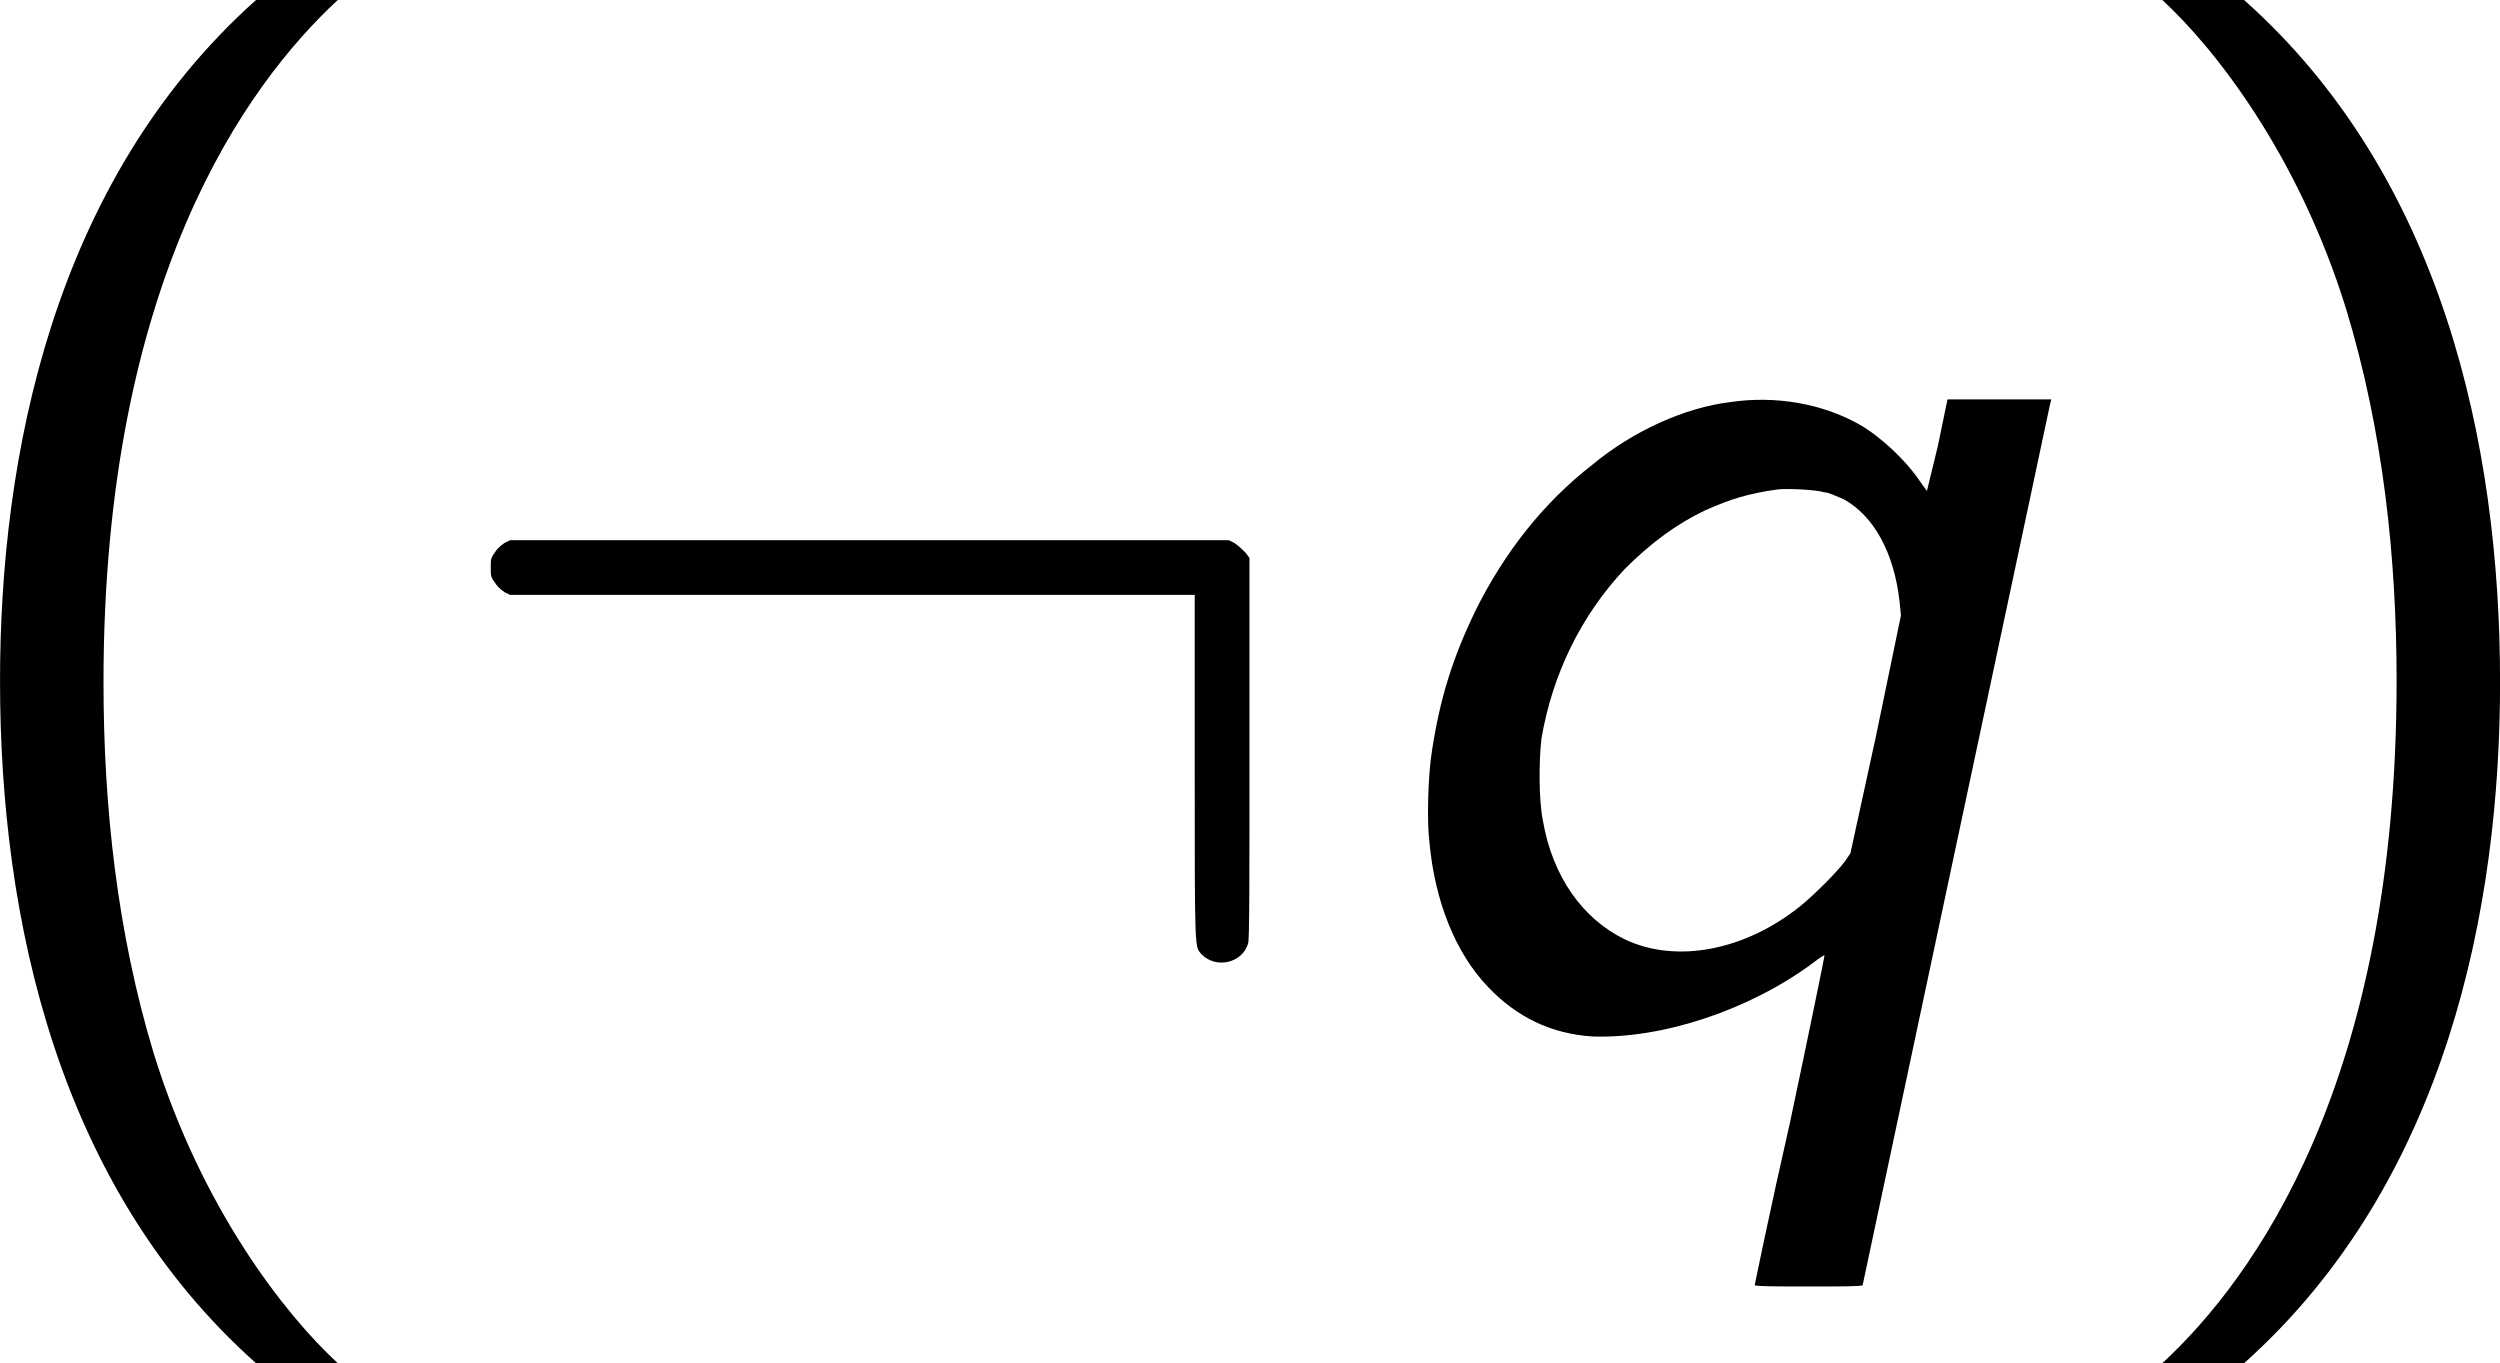 <?xml version='1.0' encoding='UTF-8'?>
<!-- This file was generated by dvisvgm 3.2.1 -->
<svg version='1.1' xmlns='http://www.w3.org/2000/svg' xmlns:xlink='http://www.w3.org/1999/xlink' width='30.612pt' height='16.691pt' viewBox='183.317 219.373 30.612 16.691'>
<defs>
<path id='g22-113' d='M3.539-5.416C3.144-5.368 2.69-5.165 2.331-4.866C1.901-4.531 1.566-4.101 1.315-3.599C1.112-3.18 1.004-2.833 .933-2.379C.897-2.164 .885-1.757 .909-1.566C.956-1.052 1.136-.598 1.423-.299C1.674-.036 1.973 .108 2.331 .132C2.941 .155 3.706-.096 4.268-.514C4.316-.55 4.364-.586 4.364-.574S4.232 .084 4.065 .873C3.885 1.662 3.754 2.307 3.754 2.307C3.754 2.319 3.969 2.319 4.232 2.319C4.483 2.319 4.698 2.319 4.698 2.307C4.698 2.307 6.312-5.284 6.336-5.392L6.348-5.44H5.894H5.44L5.356-5.033L5.26-4.639L5.2-4.722C5.081-4.902 4.854-5.117 4.663-5.224C4.34-5.404 3.933-5.475 3.539-5.416ZM4.364-4.627C4.4-4.627 4.471-4.591 4.531-4.567C4.794-4.423 4.973-4.101 5.021-3.67L5.033-3.551L4.818-2.511L4.591-1.47L4.543-1.399C4.471-1.303 4.268-1.1 4.148-1.004C3.67-.622 3.072-.502 2.618-.717C2.248-.897 1.985-1.267 1.901-1.757C1.865-1.937 1.865-2.271 1.889-2.475C1.985-3.037 2.236-3.551 2.618-3.957C2.845-4.184 3.072-4.352 3.324-4.471C3.539-4.567 3.694-4.615 3.945-4.651C4.017-4.663 4.292-4.651 4.364-4.627Z'/>
<path id='g19-58' d='M.789-4.184C.753-4.16 .717-4.125 .705-4.101C.669-4.053 .669-4.041 .669-3.969S.669-3.885 .705-3.838C.717-3.814 .753-3.778 .789-3.754L.837-3.73H3.838H6.826V-2.212C6.826-.574 6.826-.658 6.886-.586C7.018-.454 7.245-.514 7.293-.681C7.305-.705 7.305-1.231 7.305-2.391V-4.053L7.269-4.101C7.245-4.125 7.209-4.16 7.173-4.184L7.125-4.208H3.981H.837L.789-4.184Z'/>
<path id='g27-40' d='M3.168-8.933C1.382-7.337 .929-4.919 .929-2.978C.929-.881 1.441 1.453 3.168 2.99H3.883C3.418 2.561 2.692 1.632 2.275 .286C1.953-.774 1.834-1.882 1.834-2.966C1.834-6.479 3.085-8.194 3.883-8.933H3.168Z'/>
<path id='g27-41' d='M1.358 2.99C3.144 1.394 3.597-1.024 3.597-2.966C3.597-5.062 3.085-7.396 1.358-8.933H.643C1.108-8.504 1.834-7.575 2.251-6.229C2.573-5.169 2.692-4.061 2.692-2.978C2.692 .536 1.441 2.251 .643 2.99H1.358Z'/>
</defs>
<g id='page1' transform='matrix(1.4 0 0 1.4 0 0)'>
<use x='130.012' y='165.628' xlink:href='#g27-40'/>
<use x='134.564' y='165.628' xlink:href='#g19-58'/>
<use x='142.534' y='165.628' xlink:href='#g22-113'/>
<use x='149.21' y='165.628' xlink:href='#g27-41'/>
</g>
</svg>